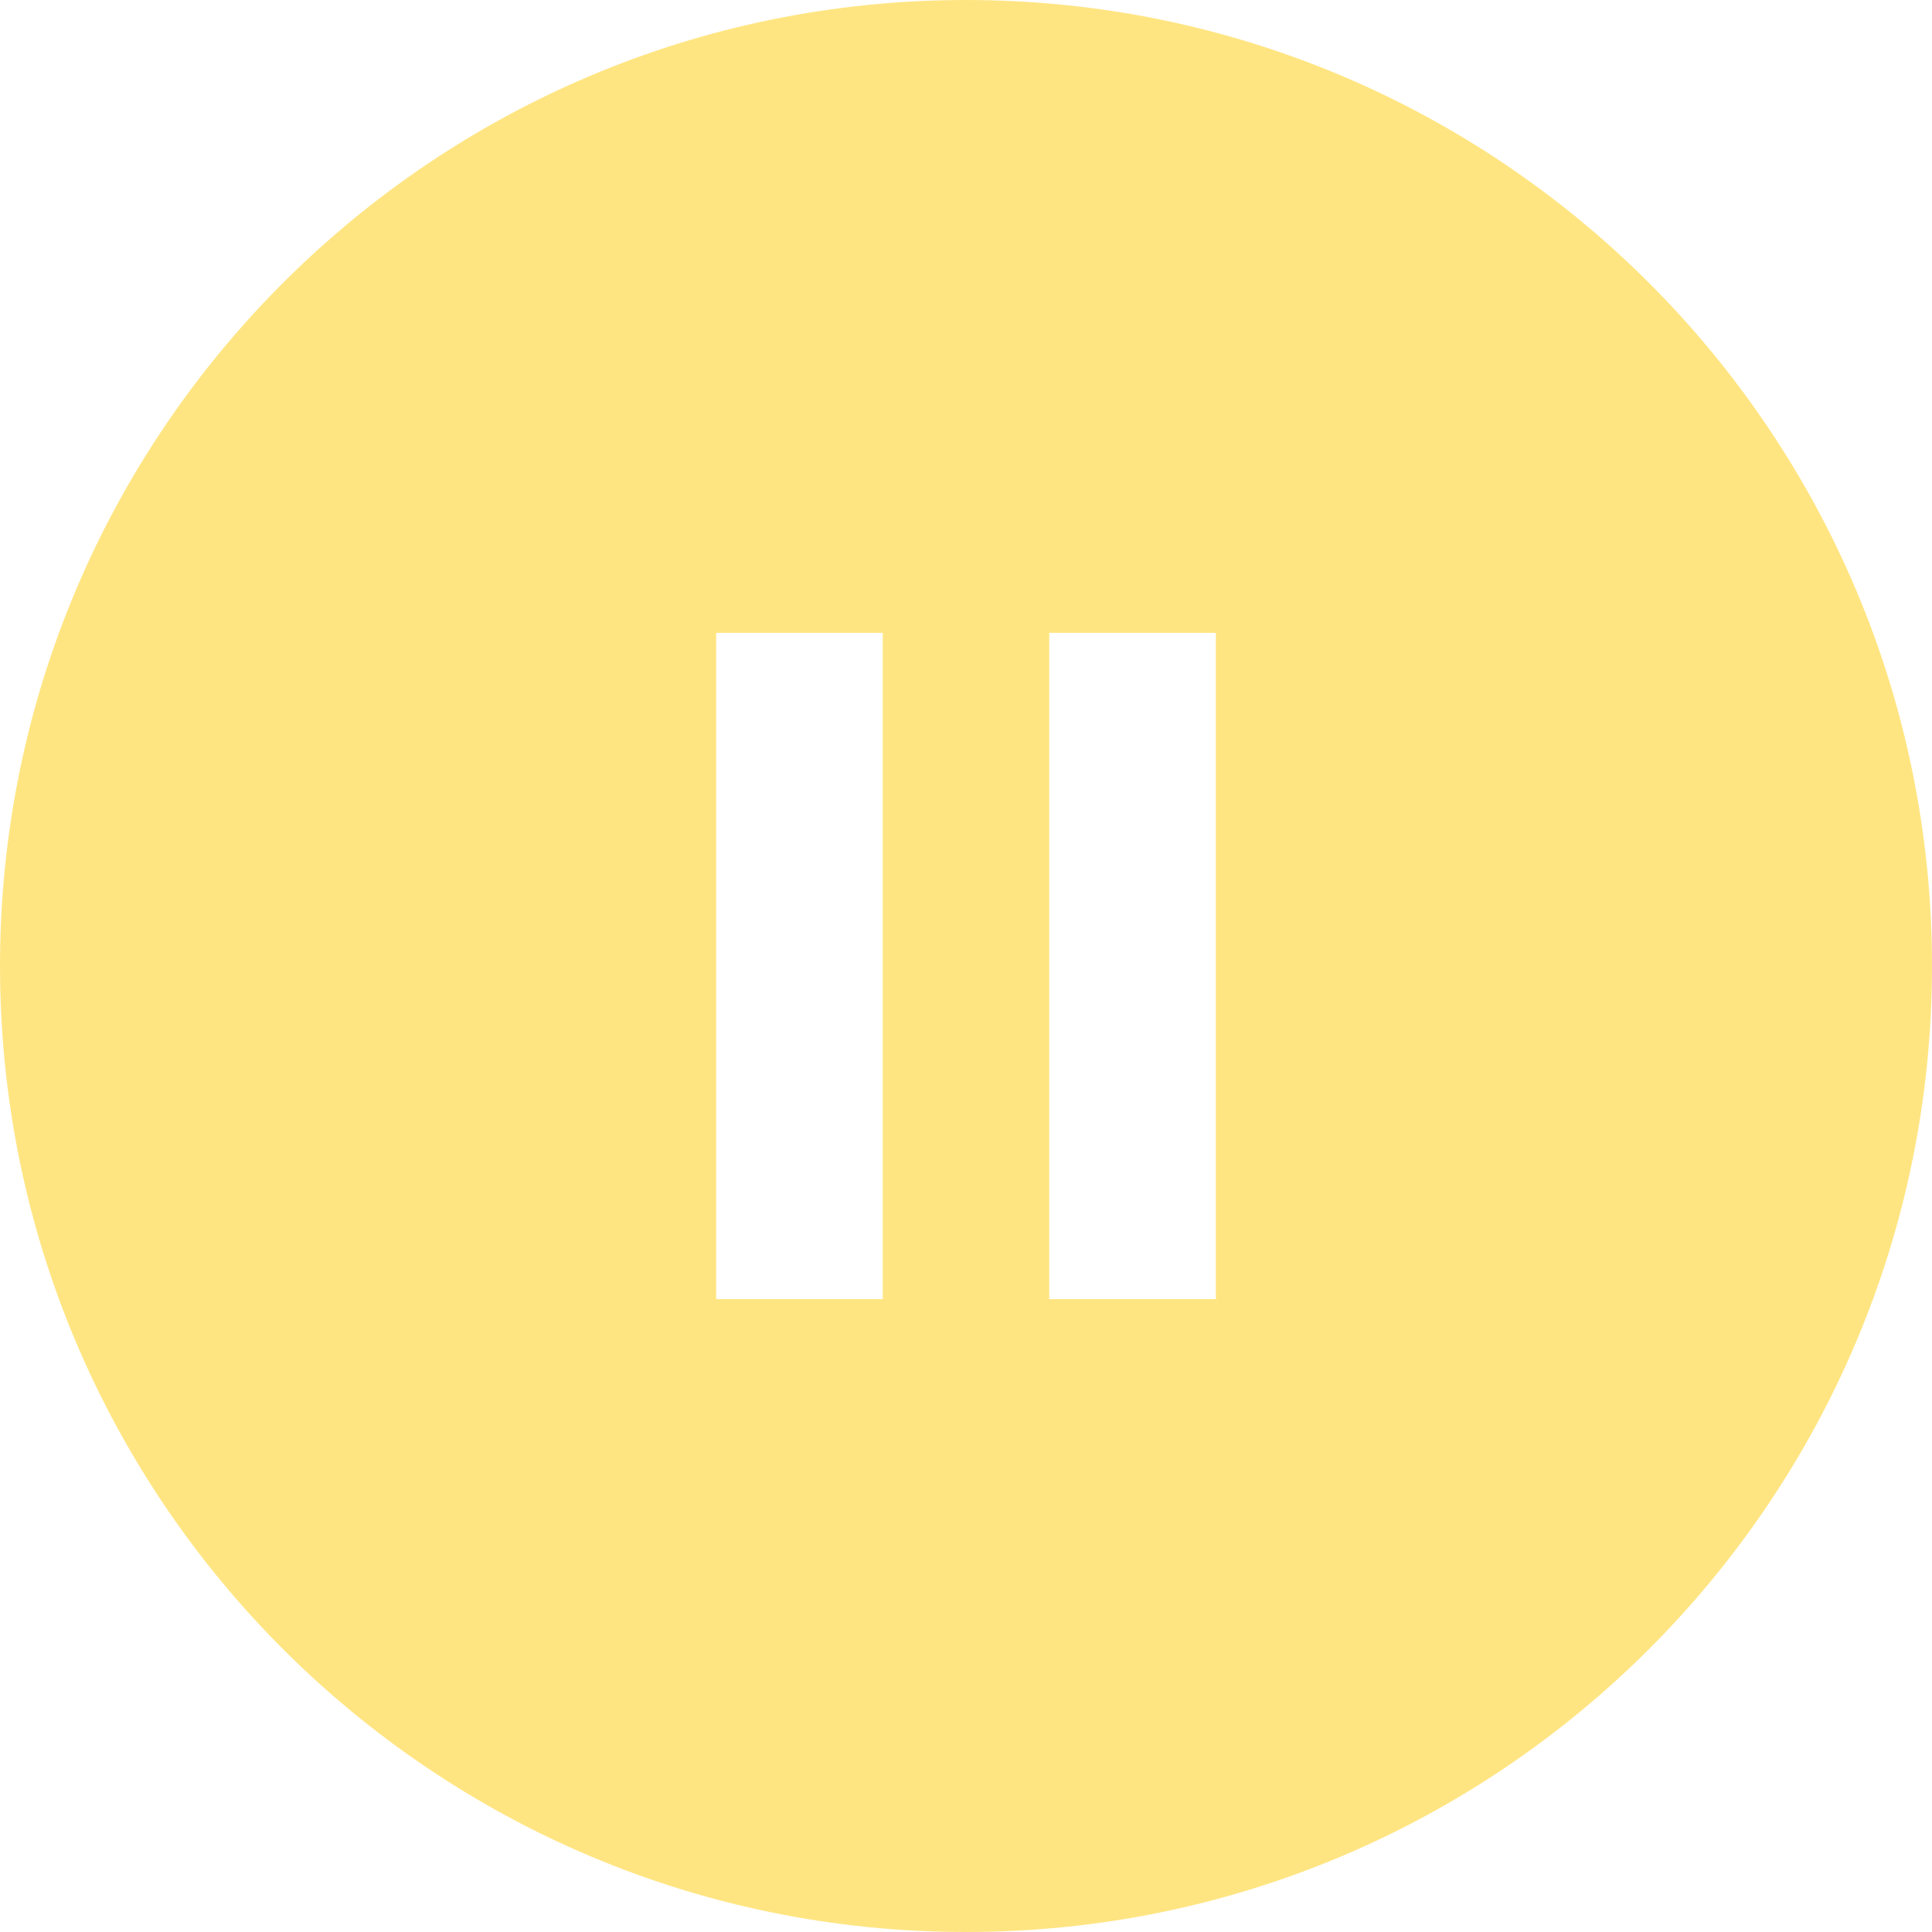 <svg width="58" height="58" viewBox="0 0 58 58" fill="none" xmlns="http://www.w3.org/2000/svg">
<path fill-rule="evenodd" clip-rule="evenodd" d="M29 58C45.016 58 58 45.016 58 29C58 12.984 45.016 0 29 0C12.984 0 0 12.984 0 29C0 45.016 12.984 58 29 58ZM21.5 19H26.5V39H21.5V19ZM31.5 19H36.5V39H31.5V19Z" fill="#FFDB4D" fill-opacity="0.7"/>
</svg>
